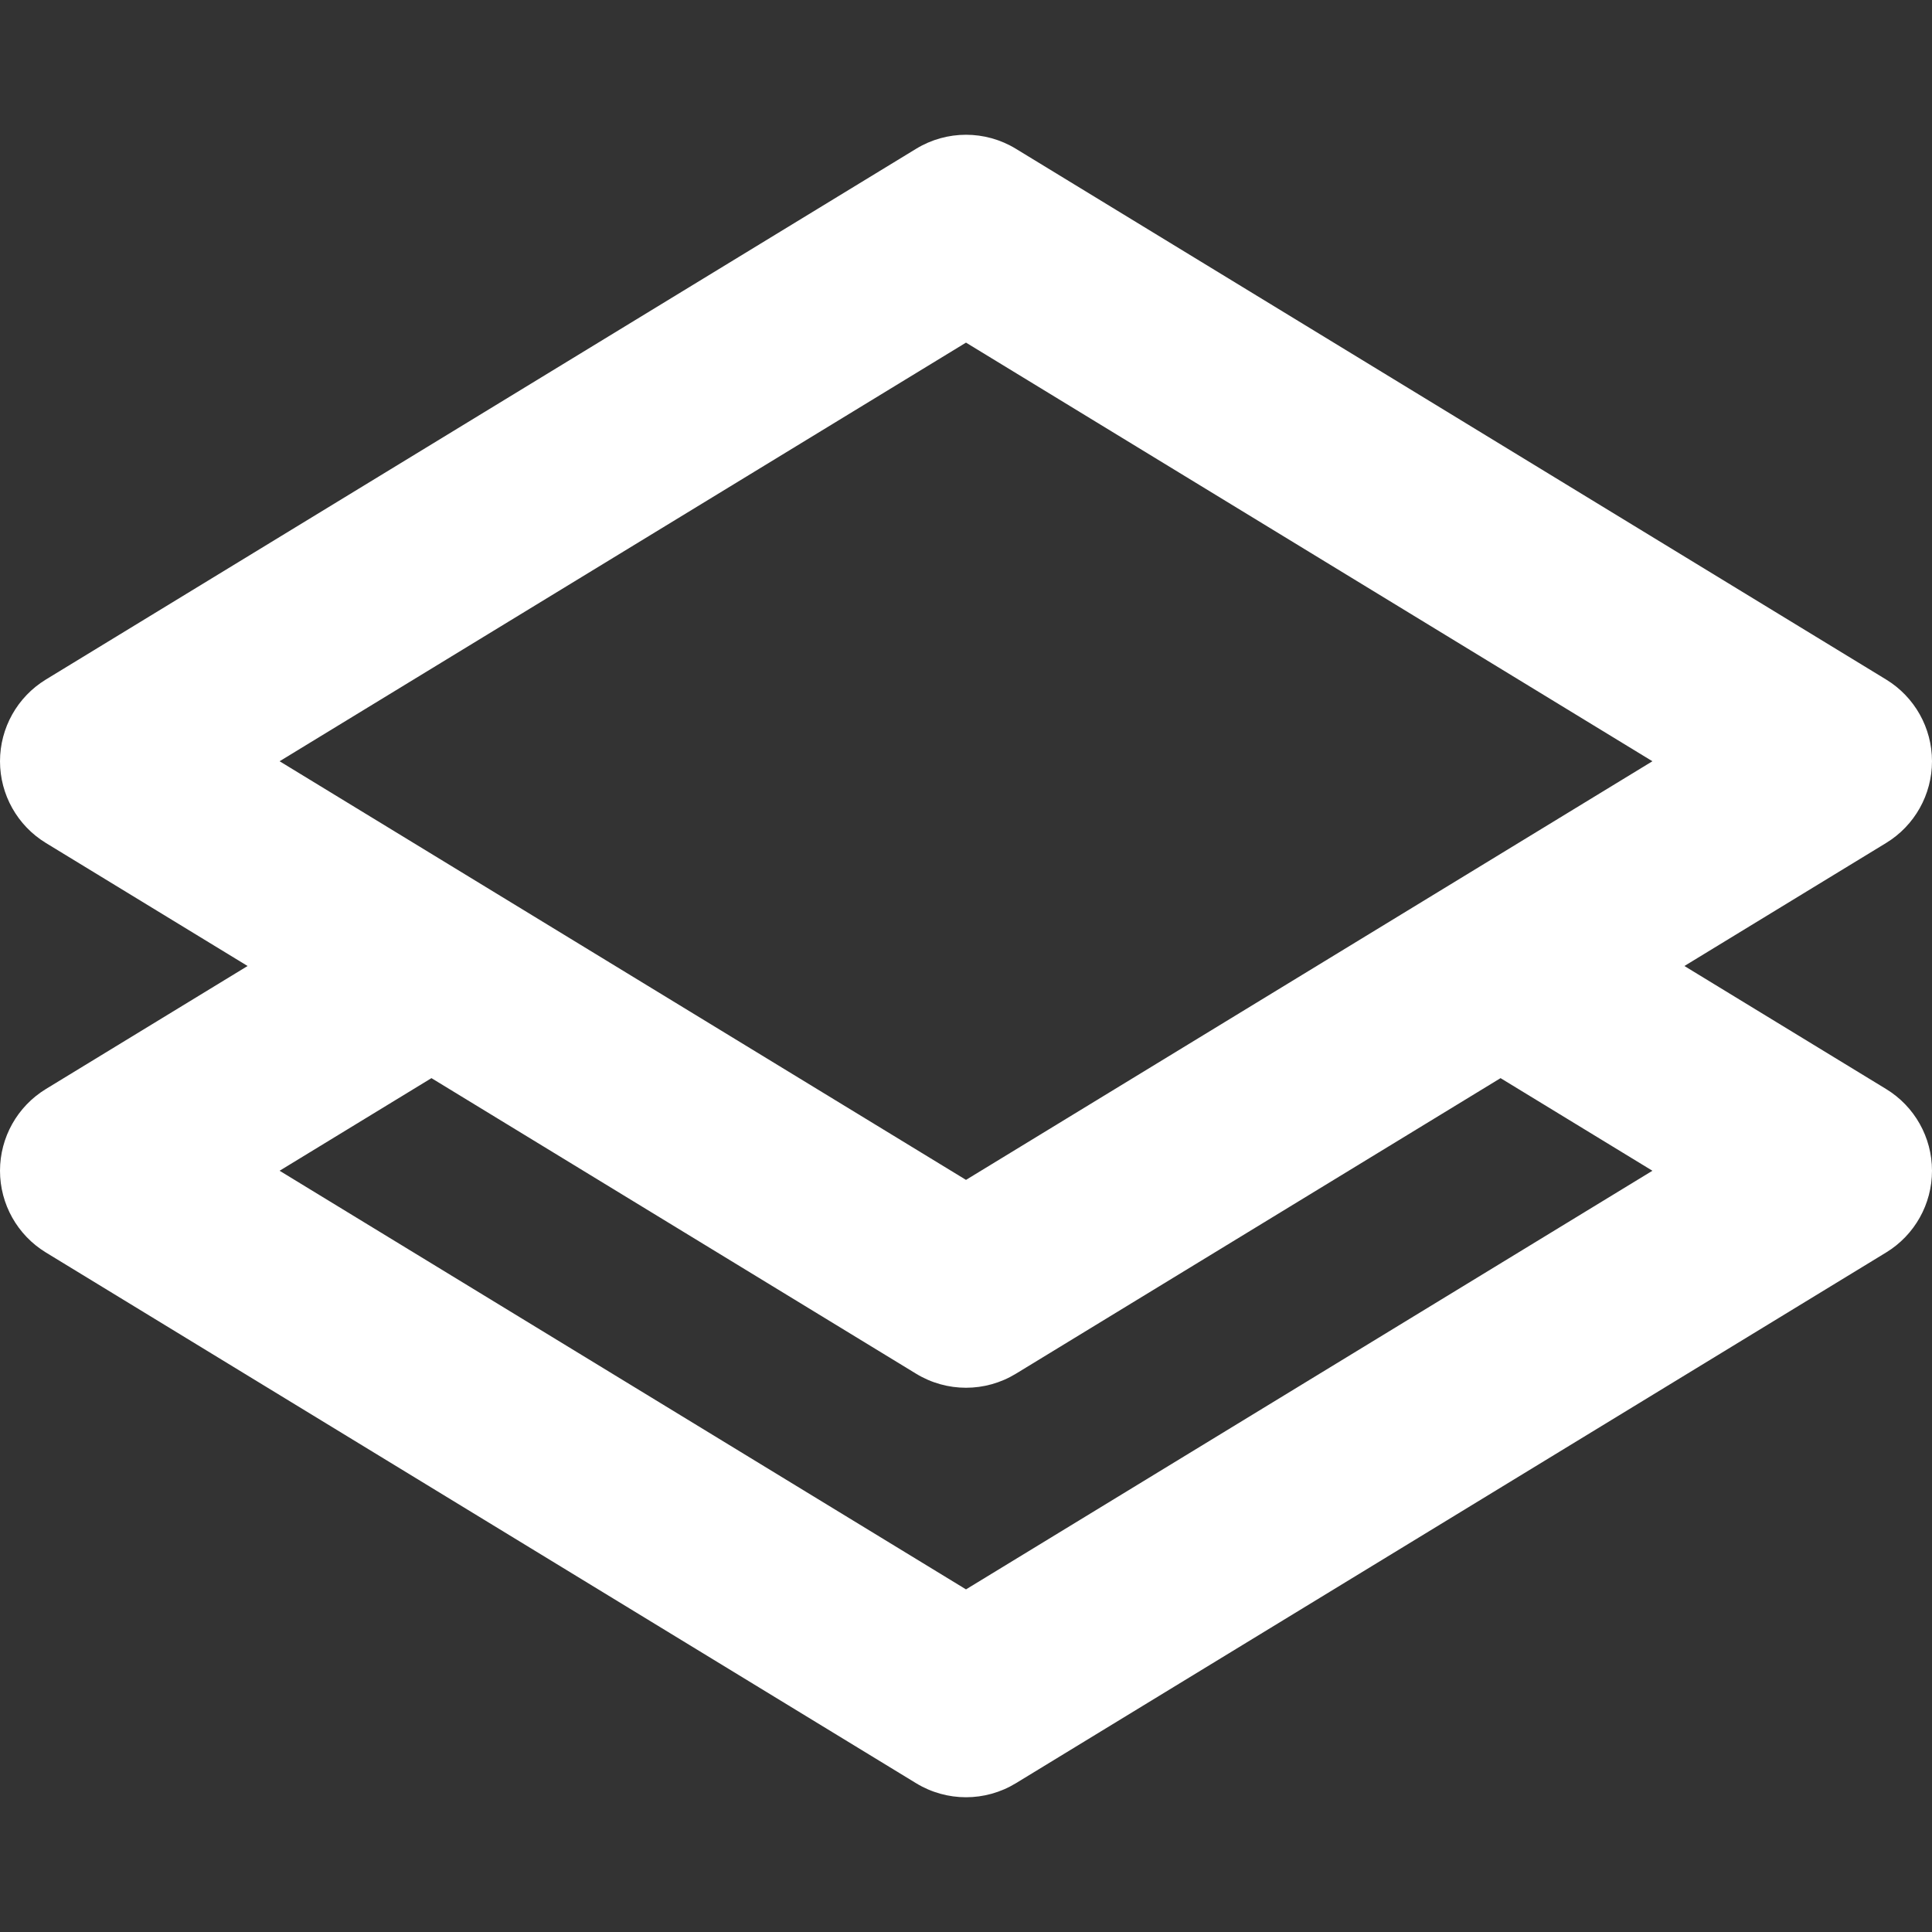 <?xml version="1.0" encoding="iso-8859-1"?>
<!-- Generator: Adobe Illustrator 19.0.0, SVG Export Plug-In . SVG Version: 6.00 Build 0)  -->
<svg xmlns="http://www.w3.org/2000/svg" xmlns:xlink="http://www.w3.org/1999/xlink" version="1.1" id="Layer_1" x="0px" y="0px" viewBox="0 0 511.998 511.998" style="enable-background:new 0 0 511.998 511.998;" xml:space="preserve" width="512px" height="512px">
<rect x="0" y="0" width="511.998" height="511.998" fill="#333333" stroke="none"/>
<g>
	<g>
		<path d="M499.839,288.601l-53.456-32.602l53.456-32.602c7.552-4.605,12.159-12.813,12.159-21.659    c0-8.846-4.609-17.054-12.159-21.659L269.21,39.423c-8.113-4.947-18.307-4.947-26.42,0L12.159,180.079    C4.609,184.685,0,192.893,0,201.738c0,8.846,4.609,17.054,12.159,21.659l53.456,32.602l-53.456,32.602    C4.609,293.206,0,301.414,0,310.26c0,8.846,4.609,17.054,12.159,21.659l230.629,140.657c4.056,2.473,8.633,3.711,13.211,3.711    s9.153-1.236,13.211-3.711l230.629-140.657c7.552-4.605,12.159-12.813,12.159-21.659    C511.998,301.414,507.391,293.206,499.839,288.601z M255.999,90.798l181.906,110.94L255.999,312.68L74.095,201.738L255.999,90.798    z M255.999,421.2L74.095,310.26l40.245-24.544l128.45,78.34c4.056,2.473,8.633,3.711,13.211,3.711s9.153-1.236,13.211-3.711    l128.45-78.34l40.245,24.544L255.999,421.2z" fill="#FFFFFF"/>
	</g>
</g>
<g>
</g>
<g>
</g>
<g>
</g>
<g>
</g>
<g>
</g>
<g>
</g>
<g>
</g>
<g>
</g>
<g>
</g>
<g>
</g>
<g>
</g>
<g>
</g>
<g>
</g>
<g>
</g>
<g>
</g>
</svg>
